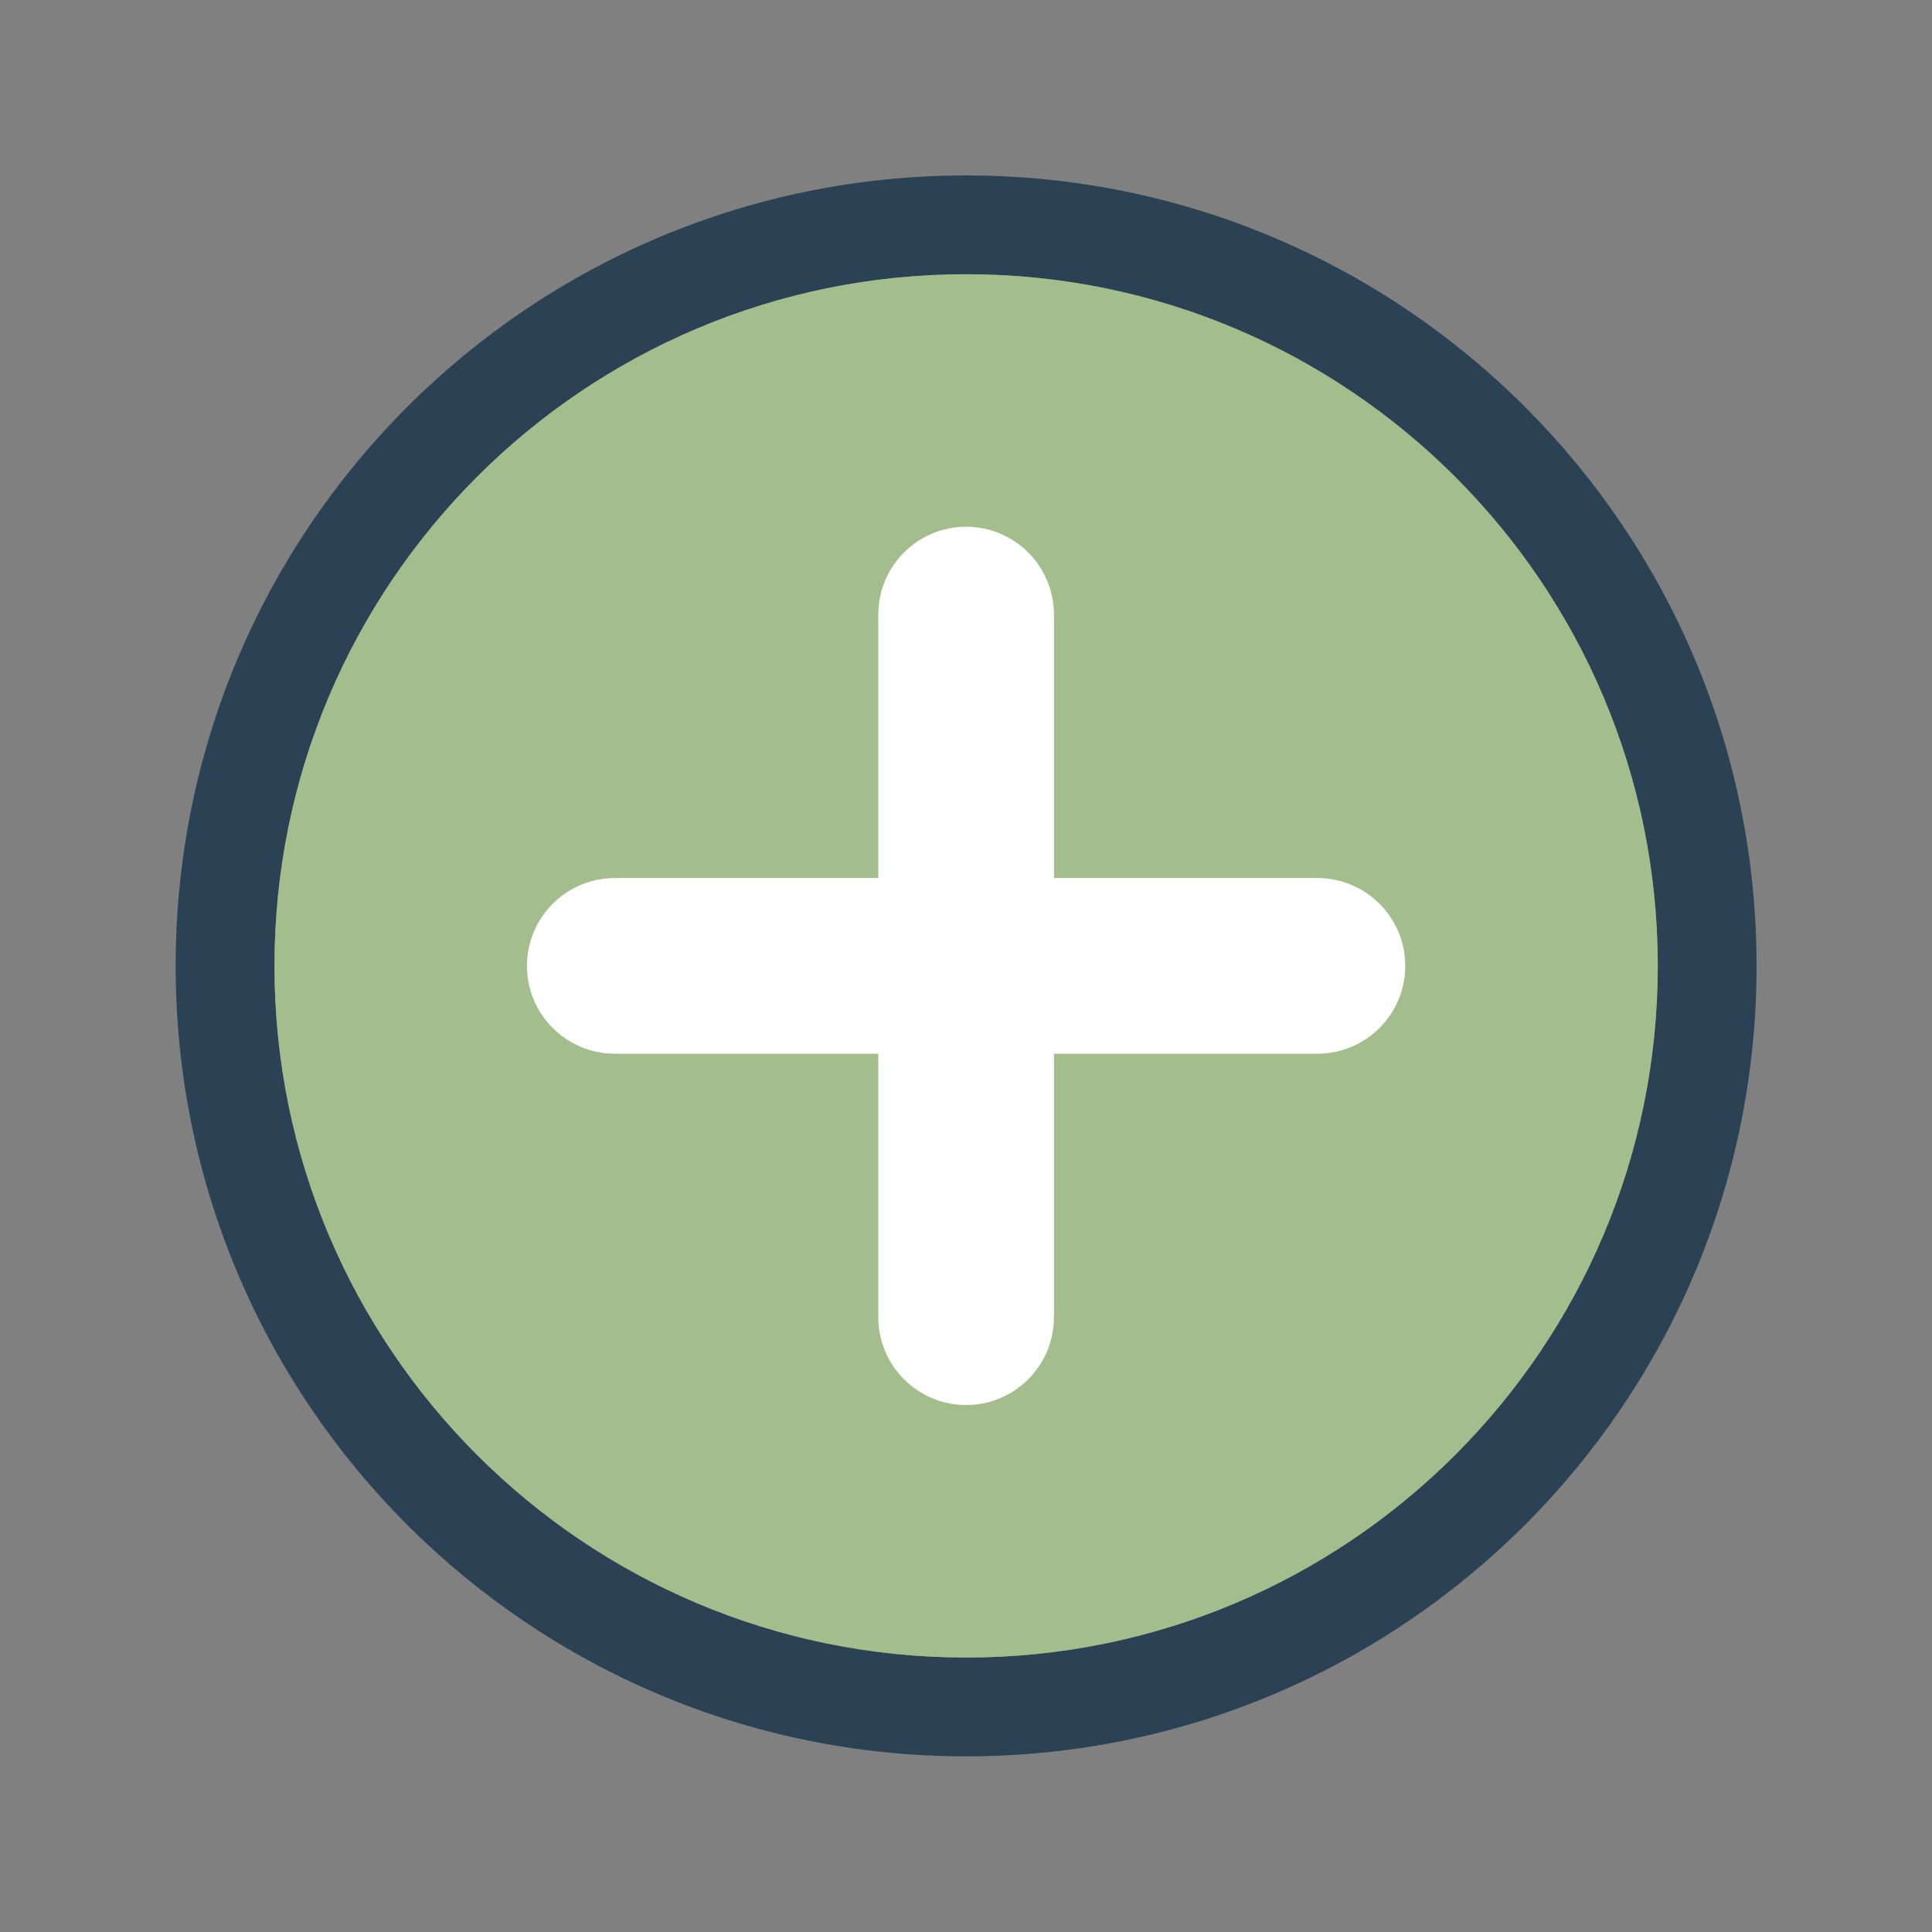 <?xml version="1.0" encoding="UTF-8" standalone="no"?>
<svg viewBox="0 0 50 50"
 xmlns="http://www.w3.org/2000/svg" xmlns:xlink="http://www.w3.org/1999/xlink" version="1.2" baseProfile="tiny">
<rect x="0" y="0" width="50" height="50" fill="#808080" stroke="none"/>
<title>Qt SVG Document</title>
<desc>Generated with Qt</desc>
<defs>
</defs>
<g fill="none" stroke="black" stroke-width="1" fill-rule="evenodd" stroke-linecap="square" stroke-linejoin="bevel" >

<g fill="#000000" fill-opacity="1" stroke="none" transform="matrix(2.273,0,0,2.273,0,50)"
font-family="Inter" font-size="10" font-weight="400" font-style="normal" 
opacity="0.001" >
<rect x="0" y="-22" width="22" height="22"/>
</g>

<g fill="#2b4254" fill-opacity="1" stroke="none" transform="matrix(2.273,0,0,2.273,0,50)"
font-family="Inter" font-size="10" font-weight="400" font-style="normal" 
>
<path vector-effect="none" fill-rule="nonzero" d="M11,-20 C6.03,-20 2,-15.971 2,-11 C2,-6.029 6.03,-2 11,-2 C15.97,-2 20,-6.029 20,-11 C20,-15.971 15.97,-20 11,-20 M11,-18.875 C15.349,-18.875 18.875,-15.349 18.875,-11 C18.875,-6.651 15.349,-3.125 11,-3.125 C6.651,-3.125 3.125,-6.651 3.125,-11 C3.125,-15.349 6.651,-18.875 11,-18.875 M11,-18.875"/>
</g>

<g fill="#a3be8c" fill-opacity="1" stroke="none" transform="matrix(2.273,0,0,2.273,0,50)"
font-family="Inter" font-size="10" font-weight="400" font-style="normal" 
>
<path vector-effect="none" fill-rule="evenodd" d="M3.125,-11 C3.125,-15.349 6.651,-18.875 11,-18.875 C15.349,-18.875 18.875,-15.349 18.875,-11 L18.875,-11 C18.875,-6.651 15.349,-3.125 11,-3.125 C6.651,-3.125 3.125,-6.651 3.125,-11 L3.125,-11"/>
</g>

<g fill="#ffffff" fill-opacity="1" stroke="none" transform="matrix(2.273,0,0,2.273,0,50)"
font-family="Inter" font-size="10" font-weight="400" font-style="normal" 
>
<path vector-effect="none" fill-rule="evenodd" d="M6,-11 C6,-11.552 6.448,-12 7,-12 L15,-12 C15.552,-12 16,-11.552 16,-11 C16,-10.448 15.552,-10 15,-10 L7,-10 C6.448,-10 6,-10.448 6,-11 "/>
</g>

<g fill="#ffffff" fill-opacity="1" stroke="none" transform="matrix(0,2.273,-2.273,0,0,50)"
font-family="Inter" font-size="10" font-weight="400" font-style="normal" 
>
<path vector-effect="none" fill-rule="evenodd" d="M-16,-11 C-16,-11.552 -15.552,-12 -15,-12 L-7,-12 C-6.448,-12 -6,-11.552 -6,-11 C-6,-10.448 -6.448,-10 -7,-10 L-15,-10 C-15.552,-10 -16,-10.448 -16,-11 "/>
</g>

<g fill="none" stroke="#000000" stroke-opacity="1" stroke-width="1" stroke-linecap="square" stroke-linejoin="bevel" transform="matrix(1,0,0,1,0,0)"
font-family="Inter" font-size="10" font-weight="400" font-style="normal" 
>
</g>
</g>
</svg>
